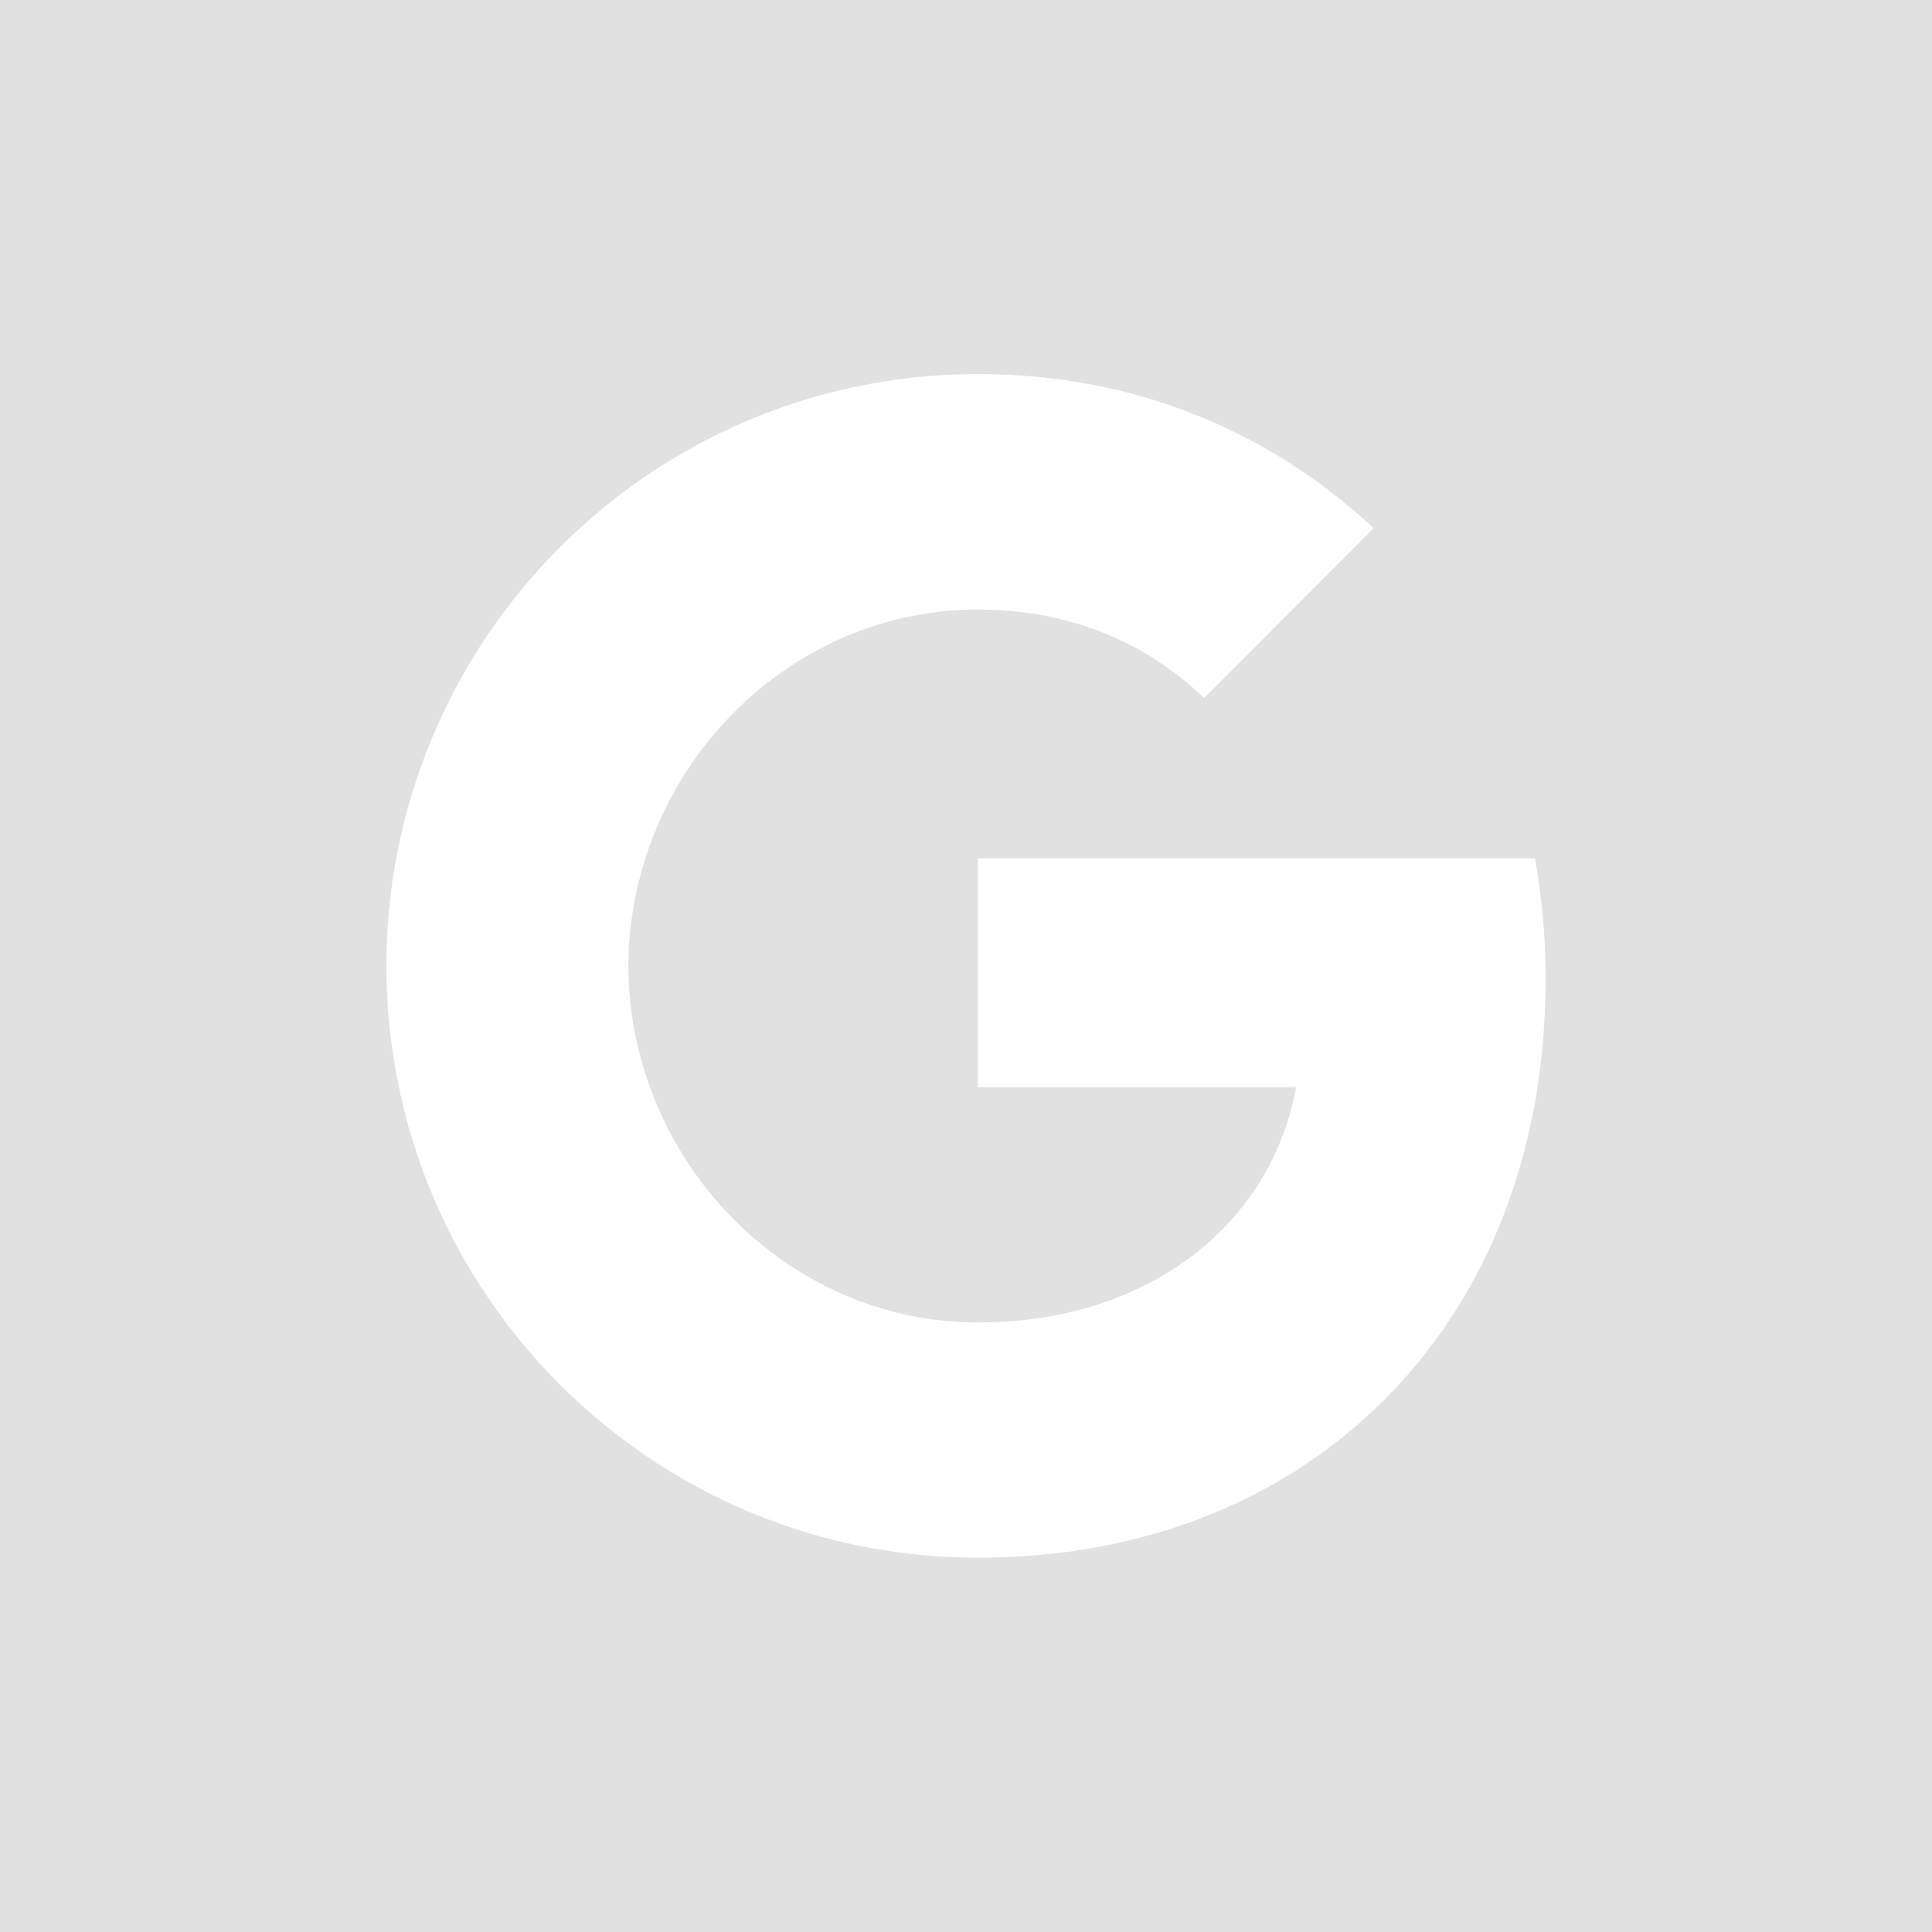 <svg width="32" height="32" viewBox="0 0 32 32" fill="none" xmlns="http://www.w3.org/2000/svg">
<path d="M32 3.93104e-05H1.28C0.572 3.93104e-05 0 0 0 0V32C0 32 0.572 32 1.28 32H30.72C31.428 32 32 32 32 32V1.28C32 0.572 32 3.93104e-05 32 3.93104e-05ZM22.68 23.424C21.056 24.92 18.84 25.8 16.196 25.8C12.368 25.8 9.056 23.604 7.444 20.404C6.757 19.038 6.4 17.529 6.4 16C6.4 14.416 6.78 12.92 7.444 11.596C9.056 8.392 12.368 6.196 16.196 6.196C18.836 6.196 21.052 7.168 22.752 8.748L19.944 11.56C18.928 10.588 17.636 10.096 16.2 10.096C13.648 10.096 11.488 11.82 10.716 14.136C10.52 14.724 10.408 15.352 10.408 16C10.408 16.648 10.52 17.276 10.716 17.864C11.488 20.18 13.648 21.904 16.196 21.904C17.516 21.904 18.636 21.556 19.512 20.968C20.552 20.272 21.24 19.236 21.468 18.008H16.196V14.216H25.424C25.54 14.86 25.6 15.528 25.6 16.22C25.6 19.208 24.532 21.716 22.68 23.424Z" fill="#E1E1E1"/>
</svg>
